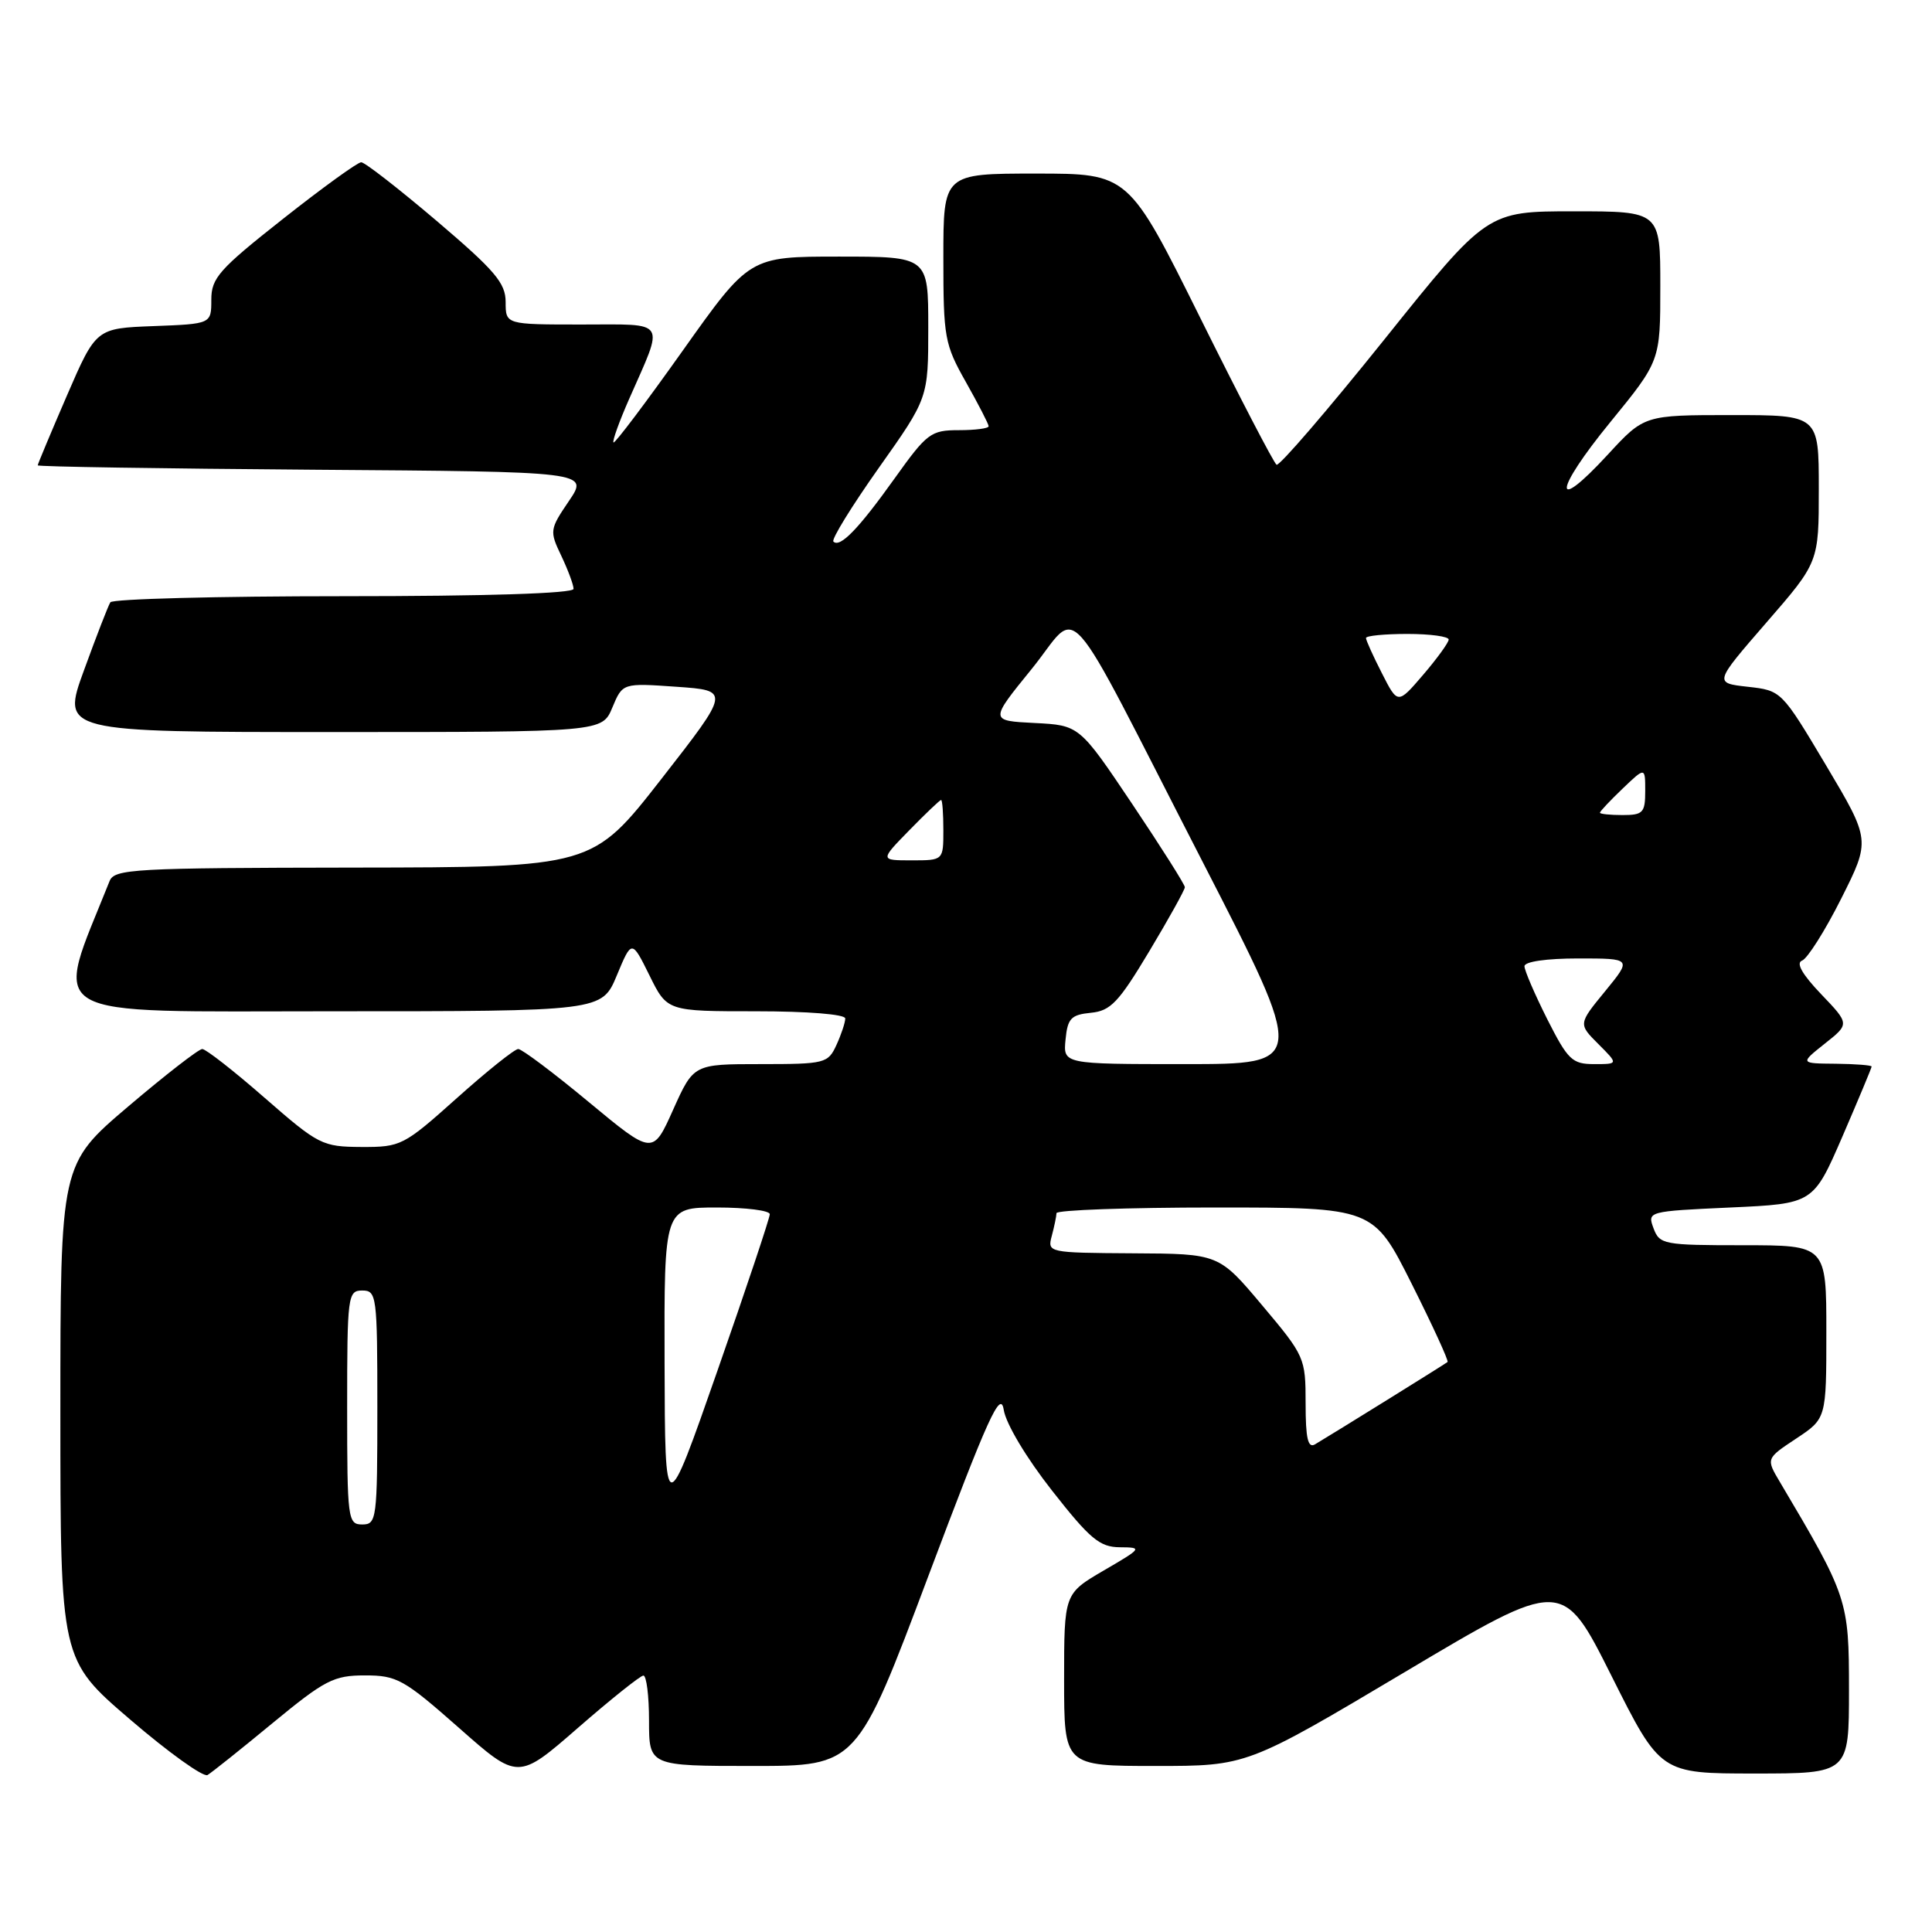 <?xml version="1.0" encoding="UTF-8" standalone="no"?>
<!DOCTYPE svg PUBLIC "-//W3C//DTD SVG 1.1//EN" "http://www.w3.org/Graphics/SVG/1.1/DTD/svg11.dtd" >
<svg xmlns="http://www.w3.org/2000/svg" xmlns:xlink="http://www.w3.org/1999/xlink" version="1.1" viewBox="0 0 256 256">
 <g >
 <path fill="currentColor"
d=" M 36.14 228.30 C 43.06 222.60 44.22 222.00 48.36 222.00 C 52.59 222.00 53.51 222.51 60.79 228.93 C 68.64 235.87 68.64 235.87 76.57 228.96 C 80.93 225.16 84.84 222.04 85.25 222.02 C 85.66 222.01 86.00 224.70 86.00 228.00 C 86.00 234.00 86.00 234.00 99.77 234.00 C 113.55 234.00 113.55 234.00 123.02 208.81 C 130.94 187.75 132.58 184.14 133.00 186.81 C 133.29 188.65 135.99 193.17 139.39 197.50 C 144.44 203.94 145.72 205.00 148.39 205.02 C 151.41 205.04 151.35 205.13 146.25 208.10 C 141.00 211.17 141.00 211.17 141.00 222.58 C 141.00 234.00 141.00 234.00 153.12 234.00 C 165.23 234.00 165.23 234.00 186.14 221.56 C 207.04 209.12 207.04 209.12 213.53 222.06 C 220.01 235.00 220.01 235.00 232.51 235.00 C 245.00 235.00 245.00 235.00 245.00 223.91 C 245.00 212.04 244.84 211.54 235.85 196.38 C 234.00 193.27 234.00 193.27 238.00 190.62 C 242.00 187.97 242.00 187.97 242.00 176.49 C 242.00 165.00 242.00 165.00 230.97 165.00 C 220.44 165.00 219.90 164.90 219.10 162.75 C 218.27 160.52 218.36 160.50 229.27 160.00 C 240.27 159.50 240.27 159.50 244.14 150.57 C 246.26 145.66 248.00 141.50 248.00 141.32 C 248.00 141.15 245.86 140.98 243.25 140.95 C 238.50 140.91 238.50 140.91 241.79 138.29 C 245.09 135.68 245.09 135.68 241.29 131.71 C 238.79 129.09 237.94 127.59 238.79 127.28 C 239.49 127.02 241.83 123.33 243.97 119.07 C 247.86 111.33 247.86 111.33 241.96 101.41 C 236.06 91.51 236.05 91.50 231.58 91.00 C 227.11 90.50 227.11 90.50 234.05 82.50 C 241.00 74.50 241.00 74.50 241.00 64.75 C 241.00 55.00 241.00 55.00 229.44 55.00 C 217.87 55.00 217.87 55.00 213.03 60.25 C 205.63 68.28 205.87 65.11 213.37 55.94 C 220.00 47.82 220.00 47.82 220.00 37.91 C 220.00 28.00 220.00 28.00 208.52 28.00 C 197.04 28.00 197.04 28.00 183.42 45.00 C 175.93 54.34 169.50 61.81 169.15 61.58 C 168.79 61.35 164.23 52.58 159.02 42.08 C 149.54 23.00 149.54 23.00 137.27 23.00 C 125.00 23.00 125.00 23.00 125.00 34.17 C 125.00 44.73 125.16 45.63 128.00 50.65 C 129.65 53.58 131.00 56.20 131.00 56.48 C 131.00 56.77 129.22 57.00 127.05 57.00 C 123.34 57.00 122.83 57.39 118.55 63.38 C 113.76 70.09 111.30 72.63 110.43 71.76 C 110.14 71.48 112.85 67.08 116.45 61.99 C 123.00 52.74 123.00 52.74 123.00 43.37 C 123.00 34.00 123.00 34.00 111.15 34.00 C 99.31 34.00 99.31 34.00 90.46 46.47 C 85.59 53.33 81.47 58.80 81.29 58.63 C 81.12 58.45 82.04 55.88 83.35 52.90 C 88.06 42.20 88.57 43.00 77.07 43.00 C 67.00 43.00 67.00 43.00 67.00 40.02 C 67.00 37.50 65.59 35.85 57.86 29.27 C 52.83 25.00 48.34 21.50 47.86 21.50 C 47.39 21.50 42.73 24.87 37.50 29.00 C 29.03 35.68 28.00 36.84 28.00 39.71 C 28.00 42.92 28.00 42.92 20.36 43.21 C 12.73 43.50 12.73 43.50 8.86 52.43 C 6.74 57.34 5.00 61.49 5.00 61.66 C 5.00 61.84 21.43 62.09 41.51 62.24 C 78.02 62.50 78.02 62.50 75.39 66.38 C 72.83 70.15 72.80 70.36 74.38 73.66 C 75.27 75.54 76.00 77.50 76.00 78.03 C 76.00 78.63 64.47 79.00 45.56 79.00 C 28.82 79.00 14.89 79.36 14.62 79.81 C 14.34 80.25 12.77 84.30 11.13 88.81 C 8.14 97.00 8.14 97.00 43.96 97.00 C 79.79 97.00 79.79 97.00 81.14 93.75 C 82.50 90.50 82.50 90.50 89.64 91.00 C 96.77 91.50 96.77 91.50 87.64 103.21 C 78.50 114.92 78.50 114.92 46.86 114.96 C 17.67 115.00 15.16 115.14 14.52 116.75 C 7.10 135.35 4.80 134.00 43.90 134.00 C 79.75 134.00 79.75 134.00 81.73 129.25 C 83.71 124.50 83.71 124.50 86.06 129.25 C 88.40 134.00 88.40 134.00 100.20 134.00 C 107.01 134.00 112.00 134.40 112.00 134.95 C 112.00 135.48 111.48 137.05 110.84 138.45 C 109.72 140.90 109.34 141.00 100.79 141.00 C 91.91 141.00 91.91 141.00 89.20 147.03 C 86.50 153.06 86.50 153.06 78.02 146.03 C 73.36 142.16 69.15 139.00 68.67 139.00 C 68.19 139.00 64.53 141.93 60.54 145.50 C 53.49 151.81 53.12 152.00 47.89 151.98 C 42.70 151.95 42.22 151.71 35.08 145.48 C 31.00 141.91 27.27 139.00 26.80 139.00 C 26.33 139.00 21.91 142.43 16.97 146.63 C 8.00 154.26 8.00 154.26 8.00 187.09 C 8.00 219.92 8.00 219.92 17.25 227.85 C 22.34 232.22 26.95 235.52 27.50 235.20 C 28.05 234.87 31.94 231.77 36.14 228.30 Z  M 46.00 186.50 C 46.00 171.67 46.09 171.00 48.00 171.00 C 49.91 171.00 50.00 171.67 50.00 186.50 C 50.00 201.33 49.91 202.00 48.00 202.00 C 46.09 202.00 46.00 201.33 46.00 186.50 Z  M 88.06 180.75 C 88.00 160.00 88.00 160.00 95.00 160.00 C 98.85 160.00 102.00 160.40 102.00 160.89 C 102.00 161.39 98.88 170.72 95.06 181.64 C 88.12 201.50 88.12 201.50 88.06 180.75 Z  M 173.00 185.96 C 173.00 179.92 172.89 179.67 167.25 172.97 C 161.50 166.13 161.50 166.13 150.13 166.07 C 138.85 166.00 138.77 165.98 139.37 163.75 C 139.70 162.51 139.98 161.16 139.99 160.75 C 139.99 160.34 149.45 160.00 160.99 160.00 C 181.98 160.00 181.98 160.00 187.05 170.10 C 189.84 175.66 191.98 180.33 191.81 180.47 C 191.51 180.73 176.71 189.92 174.25 191.38 C 173.31 191.94 173.00 190.61 173.00 185.96 Z  M 141.19 137.75 C 141.46 134.94 141.92 134.46 144.54 134.20 C 147.16 133.95 148.23 132.82 152.29 126.04 C 154.88 121.72 157.00 117.90 157.00 117.56 C 157.00 117.21 153.85 112.24 150.01 106.51 C 143.02 96.10 143.02 96.10 137.07 95.80 C 131.13 95.50 131.13 95.50 136.68 88.67 C 143.29 80.54 140.36 77.24 159.38 114.25 C 173.12 141.00 173.12 141.00 157.00 141.00 C 140.87 141.00 140.87 141.00 141.19 137.75 Z  M 205.01 135.03 C 203.36 131.74 202.00 128.59 202.00 128.03 C 202.00 127.42 204.91 127.00 209.12 127.00 C 216.24 127.00 216.24 127.00 212.69 131.34 C 209.13 135.68 209.13 135.68 211.79 138.34 C 214.45 141.00 214.45 141.00 211.24 141.00 C 208.32 141.00 207.76 140.46 205.01 135.03 Z  M 120.50 110.00 C 122.65 107.80 124.54 106.00 124.70 106.00 C 124.87 106.00 125.00 107.80 125.00 110.00 C 125.00 114.00 125.00 114.00 120.80 114.00 C 116.59 114.00 116.59 114.00 120.50 110.00 Z  M 212.00 107.69 C 212.00 107.51 213.35 106.08 215.00 104.50 C 218.00 101.63 218.00 101.63 218.00 104.81 C 218.00 107.69 217.71 108.00 215.00 108.00 C 213.35 108.00 212.00 107.86 212.00 107.69 Z  M 183.11 89.21 C 181.95 86.94 181.00 84.84 181.00 84.54 C 181.00 84.24 183.47 84.00 186.50 84.00 C 189.53 84.00 191.98 84.34 191.96 84.75 C 191.94 85.16 190.42 87.26 188.57 89.42 C 185.21 93.34 185.21 93.34 183.11 89.21 Z "/>
</g>
</svg>